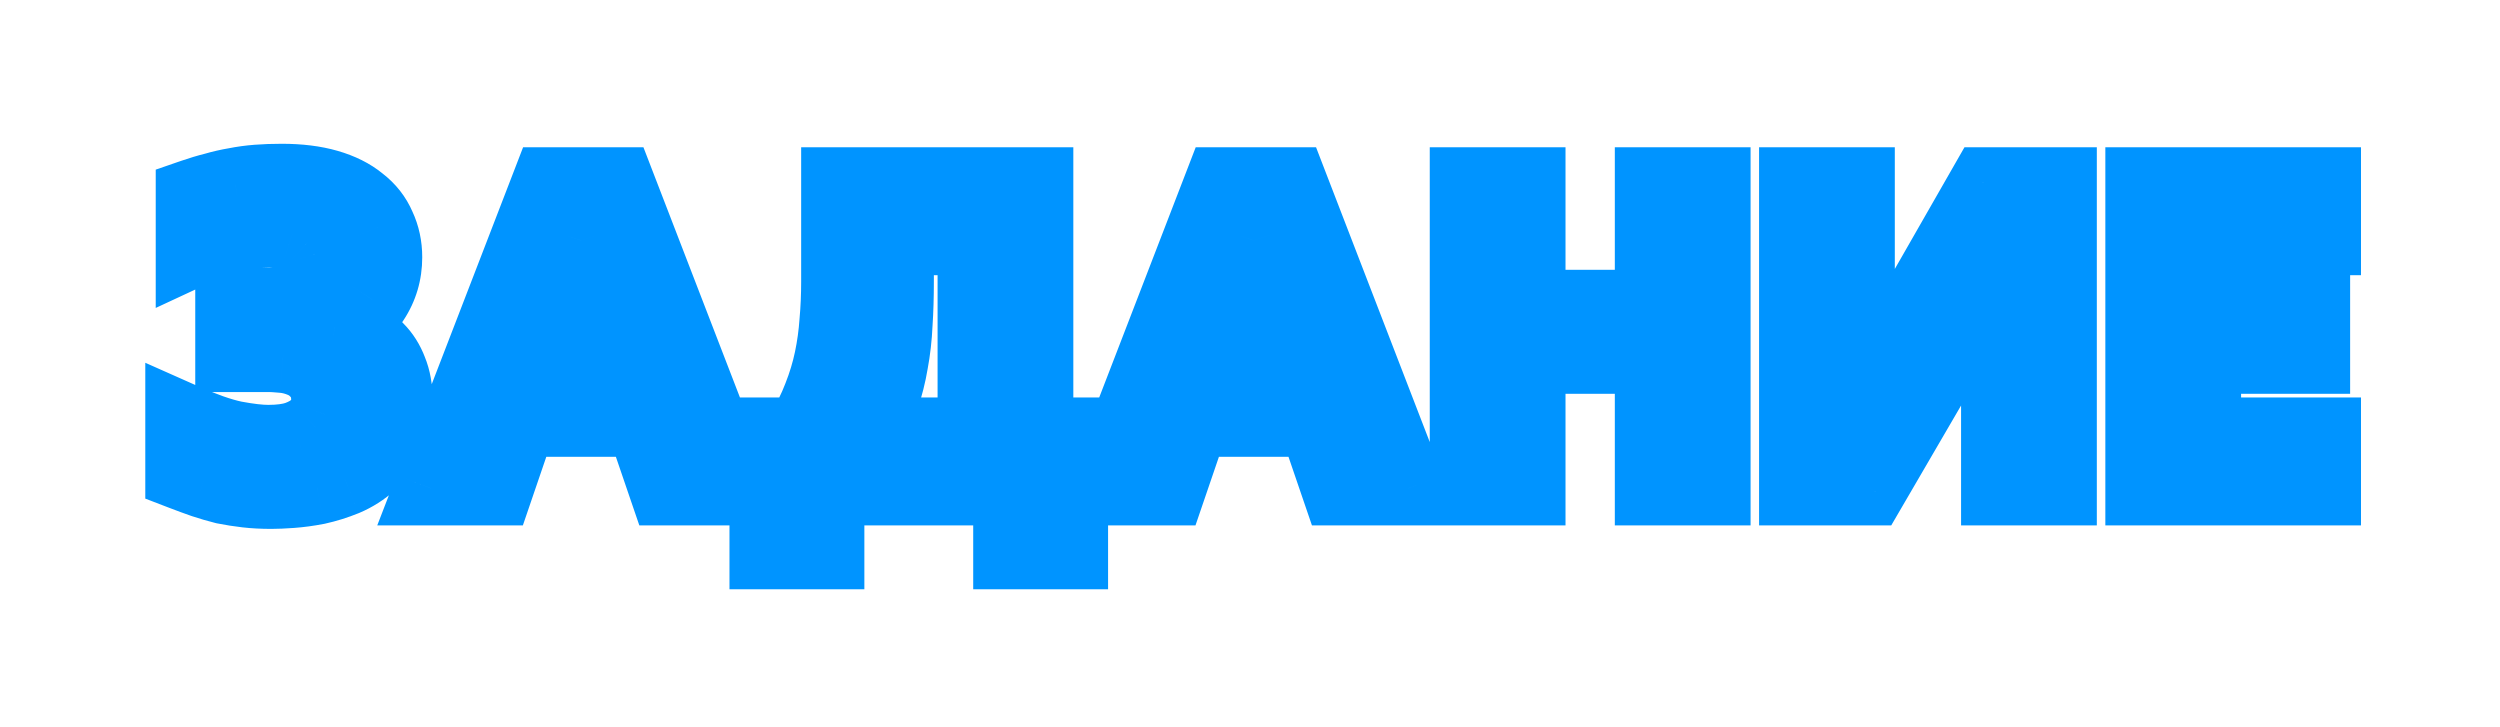 <svg viewBox="0 0 196 57" fill="none" xmlns="http://www.w3.org/2000/svg">
<g style="mix-blend-mode:hard-light" filter="url(#filter0_f_474_15907)">
<path d="M19.335 38.46L19.002 41.344L19.335 38.46ZM17.598 38.188L16.894 41.004L16.961 41.021L17.029 41.034L17.598 38.188ZM15.963 37.711L15.009 40.453L15.027 40.459L15.045 40.465L15.963 37.711ZM14.294 37.098H11.391V39.091L13.252 39.807L14.294 37.098ZM14.294 32.908L15.473 30.255L11.391 28.441V32.908H14.294ZM18.381 34.339L17.789 37.181L17.818 37.187L17.846 37.192L18.381 34.339ZM23.32 34.339L24.238 37.093L24.284 37.078L24.328 37.061L23.32 34.339ZM24.751 33.521L22.839 31.337L22.804 31.367L22.77 31.399L24.751 33.521ZM25.5 32.499L22.84 31.336L22.809 31.407L22.782 31.48L25.5 32.499ZM25.125 29.4L22.828 31.175L22.873 31.233L22.921 31.289L25.125 29.4ZM22.196 27.901L21.933 30.793L21.945 30.794L22.196 27.901ZM18.211 27.833H15.308V30.736H18.211V27.833ZM18.211 23.916V21.013H15.308V23.916H18.211ZM23.933 23.099L25.784 25.335L23.933 23.099ZM24.717 19.897L21.962 20.815L22.001 20.93L22.048 21.041L24.717 19.897ZM24.104 19.012L22.134 21.145L22.18 21.188L22.228 21.228L24.104 19.012ZM22.911 18.365L21.878 21.078L21.954 21.107L22.031 21.131L22.911 18.365ZM17.905 18.501L17.07 15.72L17.061 15.723L17.051 15.726L17.905 18.501ZM15.112 19.591H12.209V24.143L16.336 22.223L15.112 19.591ZM15.112 15.367L14.162 12.624L12.209 13.3V15.367H15.112ZM16.815 14.857L17.519 17.673L17.573 17.659L17.628 17.643L16.815 14.857ZM18.45 14.482L18.927 17.345L18.973 17.338L19.019 17.328L18.45 14.482ZM25.67 14.618L26.476 11.829L26.476 11.829L25.67 14.618ZM28.191 15.878L26.34 18.115L26.381 18.149L26.424 18.182L28.191 15.878ZM29.689 17.786L27.017 18.919L27.038 18.969L27.061 19.018L29.689 17.786ZM29.212 23.508L26.789 21.91L26.776 21.93L26.763 21.949L29.212 23.508ZM26.249 25.551L25.489 22.749L23.346 23.331V25.551H26.249ZM26.249 25.654H23.346V28.084L25.739 28.511L26.249 25.654ZM28.055 26.267L26.715 28.842L26.756 28.864L26.798 28.884L28.055 26.267ZM29.553 27.39L27.4 29.338L27.449 29.392L27.5 29.443L29.553 27.39ZM30.609 29.059L27.895 30.089L27.91 30.13L27.927 30.169L30.609 29.059ZM30.439 34.271L27.827 33.002L27.812 33.033L27.798 33.064L30.439 34.271ZM29.008 36.28L30.974 38.417L30.977 38.413L29.008 36.28ZM27.033 37.54L28.125 40.23L28.146 40.222L28.166 40.213L27.033 37.54ZM24.853 38.222L25.404 41.072L25.439 41.065L25.473 41.058L24.853 38.222ZM22.843 38.494L22.637 35.598L22.843 38.494ZM21.276 35.659C20.664 35.659 20.13 35.629 19.668 35.576L19.002 41.344C19.721 41.427 20.481 41.465 21.276 41.465V35.659ZM19.668 35.576C19.155 35.517 18.655 35.438 18.167 35.341L17.029 41.034C17.677 41.164 18.335 41.267 19.002 41.344L19.668 35.576ZM18.302 35.371C17.831 35.253 17.357 35.115 16.881 34.957L15.045 40.465C15.659 40.669 16.275 40.849 16.894 41.004L18.302 35.371ZM16.917 34.969C16.428 34.799 15.902 34.605 15.336 34.388L13.252 39.807C13.868 40.044 14.454 40.259 15.009 40.453L16.917 34.969ZM17.197 37.098V32.908H11.391V37.098H17.197ZM13.115 35.561C14.84 36.328 16.414 36.894 17.789 37.181L18.974 31.497C18.169 31.329 17.019 30.942 15.473 30.255L13.115 35.561ZM17.846 37.192C19.018 37.412 20.101 37.548 21.038 37.548V31.742C20.612 31.742 19.925 31.674 18.916 31.485L17.846 37.192ZM21.038 37.548C22.142 37.548 23.236 37.427 24.238 37.093L22.402 31.585C22.178 31.659 21.751 31.742 21.038 31.742V37.548ZM24.328 37.061C25.167 36.751 26.021 36.307 26.732 35.644L22.77 31.399C22.79 31.38 22.774 31.399 22.697 31.444C22.62 31.488 22.496 31.548 22.312 31.616L24.328 37.061ZM26.662 35.706C27.3 35.148 27.877 34.428 28.218 33.519L22.782 31.48C22.85 31.298 22.928 31.259 22.839 31.337L26.662 35.706ZM28.16 33.663C28.441 33.021 28.642 32.282 28.642 31.478H22.835C22.835 31.309 22.877 31.252 22.84 31.336L28.16 33.663ZM28.642 31.478C28.642 30.18 28.354 28.706 27.329 27.511L22.921 31.289C22.822 31.174 22.797 31.087 22.801 31.099C22.807 31.12 22.835 31.233 22.835 31.478H28.642ZM27.422 27.625C26.77 26.781 25.939 26.09 24.92 25.648L22.605 30.973C22.632 30.984 22.708 31.02 22.828 31.175L27.422 27.625ZM24.92 25.648C24.135 25.306 23.308 25.084 22.448 25.009L21.945 30.794C22.129 30.81 22.346 30.86 22.605 30.973L24.92 25.648ZM22.459 25.01C21.95 24.964 21.475 24.93 21.106 24.93V30.736C21.192 30.736 21.443 30.748 21.933 30.793L22.459 25.01ZM21.106 24.93H18.211V30.736H21.106V24.93ZM21.114 27.833V23.916H15.308V27.833H21.114ZM18.211 26.82H21.106V21.013H18.211V26.82ZM21.106 26.82C22.721 26.82 24.42 26.465 25.784 25.335L22.082 20.863C22.13 20.823 21.944 21.013 21.106 21.013V26.82ZM25.784 25.335C27.192 24.171 27.824 22.557 27.824 20.851H22.018C22.018 20.923 22.012 20.963 22.009 20.977C22.006 20.99 22.007 20.982 22.016 20.96C22.026 20.938 22.041 20.913 22.058 20.891C22.074 20.869 22.086 20.86 22.082 20.863L25.784 25.335ZM27.824 20.851C27.824 20.107 27.662 19.401 27.385 18.754L22.048 21.041C22.047 21.038 22.039 21.018 22.031 20.983C22.023 20.946 22.018 20.901 22.018 20.851H27.824ZM27.471 18.979C27.176 18.095 26.648 17.362 25.979 16.796L22.228 21.228C22.196 21.201 22.145 21.15 22.091 21.073C22.037 20.994 21.993 20.906 21.962 20.815L27.471 18.979ZM26.073 16.879C25.385 16.244 24.578 15.848 23.792 15.598L22.031 21.131C22.133 21.163 22.185 21.189 22.199 21.197C22.212 21.204 22.184 21.191 22.134 21.145L26.073 16.879ZM23.945 15.652C23.022 15.3 22.024 15.189 21.072 15.189V20.995C21.619 20.995 21.847 21.066 21.878 21.078L23.945 15.652ZM21.072 15.189C19.658 15.189 18.311 15.348 17.07 15.72L18.739 21.282C19.315 21.109 20.079 20.995 21.072 20.995V15.189ZM17.051 15.726C16.02 16.043 14.965 16.457 13.887 16.959L16.336 22.223C17.211 21.816 18.018 21.503 18.758 21.276L17.051 15.726ZM18.015 19.591V15.367H12.209V19.591H18.015ZM16.061 18.111C16.58 17.931 17.065 17.786 17.519 17.673L16.111 12.04C15.474 12.199 14.824 12.395 14.162 12.624L16.061 18.111ZM17.628 17.643C18.065 17.516 18.498 17.417 18.927 17.345L17.972 11.618C17.311 11.729 16.654 11.879 16.002 12.07L17.628 17.643ZM19.019 17.328C19.47 17.238 19.933 17.175 20.409 17.138L19.964 11.349C19.26 11.403 18.565 11.498 17.88 11.635L19.019 17.328ZM20.409 17.138C20.916 17.099 21.476 17.078 22.094 17.078V11.272C21.349 11.272 20.638 11.297 19.964 11.349L20.409 17.138ZM22.094 17.078C23.256 17.078 24.166 17.205 24.865 17.407L26.476 11.829C25.131 11.441 23.657 11.272 22.094 11.272V17.078ZM24.865 17.407C25.594 17.618 26.053 17.878 26.34 18.115L30.042 13.642C29.011 12.789 27.79 12.209 26.476 11.829L24.865 17.407ZM26.424 18.182C26.73 18.416 26.906 18.657 27.017 18.919L32.362 16.652C31.837 15.415 31.014 14.385 29.957 13.574L26.424 18.182ZM27.061 19.018C27.207 19.33 27.297 19.7 27.297 20.17H33.103C33.103 18.914 32.853 17.694 32.318 16.553L27.061 19.018ZM27.297 20.17C27.297 20.843 27.126 21.398 26.789 21.91L31.636 25.105C32.616 23.62 33.103 21.949 33.103 20.17H27.297ZM26.763 21.949C26.582 22.235 26.259 22.541 25.489 22.749L27.009 28.353C28.919 27.835 30.572 26.779 31.662 25.066L26.763 21.949ZM23.346 25.551V25.654H29.152V25.551H23.346ZM25.739 28.511C26.088 28.574 26.41 28.684 26.715 28.842L29.394 23.691C28.563 23.259 27.682 22.96 26.76 22.796L25.739 28.511ZM26.798 28.884C27.019 28.99 27.216 29.134 27.4 29.338L31.706 25.443C31.027 24.693 30.225 24.088 29.311 23.649L26.798 28.884ZM27.5 29.443C27.637 29.58 27.776 29.777 27.895 30.089L33.323 28.03C32.942 27.025 32.377 26.109 31.606 25.338L27.5 29.443ZM27.927 30.169C28.023 30.402 28.115 30.782 28.115 31.375H33.921C33.921 30.198 33.74 29.034 33.291 27.95L27.927 30.169ZM28.115 31.375C28.115 32.193 27.975 32.699 27.827 33.002L33.05 35.539C33.675 34.253 33.921 32.829 33.921 31.375H28.115ZM27.798 33.064C27.581 33.539 27.323 33.885 27.039 34.147L30.977 38.413C31.875 37.585 32.57 36.592 33.079 35.478L27.798 33.064ZM27.043 34.144C26.733 34.429 26.359 34.672 25.899 34.868L28.166 40.213C29.205 39.773 30.148 39.176 30.974 38.417L27.043 34.144ZM25.94 34.851C25.358 35.087 24.789 35.264 24.233 35.386L25.473 41.058C26.37 40.861 27.254 40.584 28.125 40.23L25.94 34.851ZM24.301 35.371C23.697 35.488 23.143 35.562 22.637 35.598L23.05 41.39C23.815 41.335 24.601 41.227 25.404 41.072L24.301 35.371ZM22.637 35.598C22.036 35.641 21.589 35.659 21.276 35.659V41.465C21.781 41.465 22.379 41.438 23.05 41.39L22.637 35.598ZM43.003 14.448V11.545H41.011L40.295 13.403L43.003 14.448ZM48.453 14.448L51.161 13.403L50.445 11.545H48.453V14.448ZM57.649 38.29V41.193H61.88L60.358 37.245L57.649 38.29ZM52.199 38.29L49.452 39.229L50.124 41.193H52.199V38.29ZM50.36 32.908L53.107 31.969L52.436 30.005H50.36V32.908ZM40.755 32.908V30.005H38.68L38.008 31.969L40.755 32.908ZM38.916 38.29V41.193H40.992L41.663 39.229L38.916 38.29ZM33.807 38.29L31.099 37.245L29.576 41.193H33.807V38.29ZM49.032 28.991V31.894H53.081L51.781 28.059L49.032 28.991ZM45.592 18.841L48.341 17.91L47.673 15.938H45.592V18.841ZM45.524 18.841V15.938H43.442L42.774 17.91L45.524 18.841ZM42.084 28.991L39.334 28.059L38.035 31.894H42.084V28.991ZM43.003 17.351H48.453V11.545H43.003V17.351ZM45.744 15.492L54.941 39.334L60.358 37.245L51.161 13.403L45.744 15.492ZM57.649 35.387H52.199V41.193H57.649V35.387ZM54.947 37.351L53.107 31.969L47.613 33.847L49.452 39.229L54.947 37.351ZM50.36 30.005H40.755V35.811H50.36V30.005ZM38.008 31.969L36.169 37.351L41.663 39.229L43.502 33.847L38.008 31.969ZM38.916 35.387H33.807V41.193H38.916V35.387ZM36.516 39.334L45.712 15.492L40.295 13.403L31.099 37.245L36.516 39.334ZM51.781 28.059L48.341 17.91L42.842 19.773L46.282 29.923L51.781 28.059ZM45.592 15.938H45.524V21.745H45.592V15.938ZM42.774 17.91L39.334 28.059L44.833 29.923L48.273 19.773L42.774 17.91ZM42.084 31.894H49.032V26.088H42.084V31.894ZM62.819 34.066V36.969H64.463L65.309 35.56L62.819 34.066ZM64.284 31.103L61.584 30.036L61.577 30.053L61.571 30.07L64.284 31.103ZM65.169 28.174L68.011 28.769L65.169 28.174ZM65.578 25.211L62.687 24.948L62.684 24.98L62.682 25.013L65.578 25.211ZM65.714 14.448V11.545H62.811V14.448H65.714ZM81.246 14.448H84.149V11.545H81.246V14.448ZM81.246 34.066H78.343V36.969H81.246V34.066ZM83.97 34.066H86.873V31.163H83.97V34.066ZM83.97 43.297V46.2H86.873V43.297H83.97ZM79.202 43.297H76.299V46.2H79.202V43.297ZM79.202 38.29H82.105V35.387H79.202V38.29ZM64.863 38.29V35.387H61.96V38.29H64.863ZM64.863 43.297V46.2H67.766V43.297H64.863ZM60.094 43.297H57.191V46.2H60.094V43.297ZM60.094 34.066V31.163H57.191V34.066H60.094ZM70.312 18.671V15.768H67.409V18.671H70.312ZM70.21 25.415L67.313 25.226L67.311 25.256L67.31 25.286L70.21 25.415ZM69.87 28.412L67.016 27.881L67.01 27.908L67.006 27.935L69.87 28.412ZM69.154 31.239L66.407 30.301V30.301L69.154 31.239ZM67.86 34.066L65.34 32.626L62.858 36.969H67.86V34.066ZM76.409 34.066V36.969H79.312V34.066H76.409ZM76.409 18.671H79.312V15.768H76.409V18.671ZM65.309 35.56C65.995 34.415 66.563 33.274 66.997 32.136L61.571 30.07C61.278 30.84 60.869 31.674 60.33 32.573L65.309 35.56ZM66.984 32.17C67.427 31.049 67.771 29.915 68.011 28.769L62.328 27.579C62.159 28.386 61.913 29.205 61.584 30.036L66.984 32.17ZM68.011 28.769C68.243 27.661 68.397 26.54 68.474 25.408L62.682 25.013C62.623 25.879 62.505 26.734 62.328 27.579L68.011 28.769ZM68.469 25.474C68.569 24.38 68.617 23.247 68.617 22.077H62.811C62.811 23.087 62.769 24.043 62.687 24.948L68.469 25.474ZM68.617 22.077V14.448H62.811V22.077H68.617ZM65.714 17.351H81.246V11.545H65.714V17.351ZM78.343 14.448V34.066H84.149V14.448H78.343ZM81.246 36.969H83.97V31.163H81.246V36.969ZM81.067 34.066V43.297H86.873V34.066H81.067ZM83.97 40.393H79.202V46.2H83.97V40.393ZM82.105 43.297V38.29H76.299V43.297H82.105ZM79.202 35.387H64.863V41.193H79.202V35.387ZM61.96 38.29V43.297H67.766V38.29H61.96ZM64.863 40.393H60.094V46.2H64.863V40.393ZM62.998 43.297V34.066H57.191V43.297H62.998ZM60.094 36.969H62.819V31.163H60.094V36.969ZM67.409 18.671V22.077H73.215V18.671H67.409ZM67.409 22.077C67.409 23.203 67.377 24.252 67.313 25.226L73.107 25.604C73.18 24.489 73.215 23.313 73.215 22.077H67.409ZM67.31 25.286C67.27 26.177 67.172 27.042 67.016 27.881L72.724 28.943C72.931 27.83 73.059 26.697 73.11 25.544L67.31 25.286ZM67.006 27.935C66.874 28.73 66.674 29.518 66.407 30.301L71.902 32.177C72.27 31.099 72.548 30.003 72.733 28.89L67.006 27.935ZM66.407 30.301C66.155 31.039 65.803 31.814 65.34 32.626L70.381 35.507C71.007 34.411 71.518 33.301 71.902 32.177L66.407 30.301ZM67.86 36.969H76.409V31.163H67.86V36.969ZM79.312 34.066V18.671H73.506V34.066H79.312ZM76.409 15.768H70.312V21.574H76.409V15.768ZM95.736 14.448V11.545H93.744L93.028 13.403L95.736 14.448ZM101.186 14.448L103.894 13.403L103.178 11.545H101.186V14.448ZM110.382 38.29V41.193H114.613L113.091 37.245L110.382 38.29ZM104.932 38.29L102.185 39.229L102.857 41.193H104.932V38.29ZM103.093 32.908L105.84 31.969L105.169 30.005H103.093V32.908ZM93.488 32.908V30.005H91.412L90.741 31.969L93.488 32.908ZM91.649 38.29V41.193H93.725L94.396 39.229L91.649 38.29ZM86.54 38.29L83.832 37.245L82.309 41.193H86.54V38.29ZM101.765 28.991V31.894H105.814L104.514 28.059L101.765 28.991ZM98.325 18.841L101.074 17.91L100.406 15.938H98.325V18.841ZM98.257 18.841V15.938H96.175L95.507 17.91L98.257 18.841ZM94.817 28.991L92.067 28.059L90.767 31.894H94.817V28.991ZM95.736 17.351H101.186V11.545H95.736V17.351ZM98.477 15.492L107.673 39.334L113.091 37.245L103.894 13.403L98.477 15.492ZM110.382 35.387H104.932V41.193H110.382V35.387ZM107.679 37.351L105.84 31.969L100.346 33.847L102.185 39.229L107.679 37.351ZM103.093 30.005H93.488V35.811H103.093V30.005ZM90.741 31.969L88.902 37.351L94.396 39.229L96.235 33.847L90.741 31.969ZM91.649 35.387H86.54V41.193H91.649V35.387ZM89.249 39.334L98.445 15.492L93.028 13.403L83.832 37.245L89.249 39.334ZM104.514 28.059L101.074 17.91L95.575 19.773L99.015 29.923L104.514 28.059ZM98.325 15.938H98.257V21.745H98.325V15.938ZM95.507 17.91L92.067 28.059L97.566 29.923L101.006 19.773L95.507 17.91ZM94.817 31.894H101.765V26.088H94.817V31.894ZM119.832 14.448H122.736V11.545H119.832V14.448ZM119.832 24.053H116.929V26.956H119.832V24.053ZM129.505 24.053V26.956H132.409V24.053H129.505ZM129.505 14.448V11.545H126.602V14.448H129.505ZM134.342 14.448H137.245V11.545H134.342V14.448ZM134.342 38.29V41.193H137.245V38.29H134.342ZM129.505 38.29H126.602V41.193H129.505V38.29ZM129.505 27.97H132.409V25.067H129.505V27.97ZM119.832 27.97V25.067H116.929V27.97H119.832ZM119.832 38.29V41.193H122.736V38.29H119.832ZM114.996 38.29H112.093V41.193H114.996V38.29ZM114.996 14.448V11.545H112.093V14.448H114.996ZM116.929 14.448V24.053H122.736V14.448H116.929ZM119.832 26.956H129.505V21.15H119.832V26.956ZM132.409 24.053V14.448H126.602V24.053H132.409ZM129.505 17.351H134.342V11.545H129.505V17.351ZM131.439 14.448V38.29H137.245V14.448H131.439ZM134.342 35.387H129.505V41.193H134.342V35.387ZM132.409 38.29V27.97H126.602V38.29H132.409ZM129.505 25.067H119.832V30.873H129.505V25.067ZM116.929 27.97V38.29H122.736V27.97H116.929ZM119.832 35.387H114.996V41.193H119.832V35.387ZM117.899 38.29V14.448H112.093V38.29H117.899ZM114.996 17.351H119.832V11.545H114.996V17.351ZM145.65 14.448H148.553V11.545H145.65V14.448ZM145.65 26.709L148.553 26.761L148.553 26.735V26.709H145.65ZM145.548 32.499L142.645 32.448L142.593 35.403H145.548V32.499ZM145.65 32.499V35.403H147.46L148.257 33.777L145.65 32.499ZM147.353 29.025L144.834 27.583L144.787 27.664L144.746 27.748L147.353 29.025ZM155.698 14.448V11.545H154.015L153.178 13.006L155.698 14.448ZM161.488 14.448H164.391V11.545H161.488V14.448ZM161.488 38.29V41.193H164.391V38.29H161.488ZM156.651 38.29H153.748V41.193H156.651V38.29ZM156.651 25.994L153.749 25.943L153.748 25.968V25.994H156.651ZM156.754 20.238L159.656 20.29L159.709 17.335H156.754V20.238ZM156.651 20.238V17.335H154.779L154.007 19.04L156.651 20.238ZM155.017 23.848L157.525 25.31L157.6 25.181L157.661 25.046L155.017 23.848ZM146.604 38.29V41.193H148.272L149.112 39.751L146.604 38.29ZM140.814 38.29H137.911V41.193H140.814V38.29ZM140.814 14.448V11.545H137.911V14.448H140.814ZM142.747 14.448V26.709H148.553V14.448H142.747ZM142.748 26.658L142.645 32.448L148.451 32.551L148.553 26.761L142.748 26.658ZM145.548 35.403H145.65V29.596H145.548V35.403ZM148.257 33.777L149.96 30.303L144.746 27.748L143.043 31.222L148.257 33.777ZM149.873 30.468L158.217 15.89L153.178 13.006L144.834 27.583L149.873 30.468ZM155.698 17.351H161.488V11.545H155.698V17.351ZM158.585 14.448V38.29H164.391V14.448H158.585ZM161.488 35.387H156.651V41.193H161.488V35.387ZM159.555 38.29V25.994H153.748V38.29H159.555ZM159.554 26.046L159.656 20.29L153.851 20.186L153.749 25.943L159.554 26.046ZM156.754 17.335H156.651V23.141H156.754V17.335ZM154.007 19.04L152.372 22.651L157.661 25.046L159.296 21.436L154.007 19.04ZM152.508 22.387L144.095 36.828L149.112 39.751L157.525 25.31L152.508 22.387ZM146.604 35.387H140.814V41.193H146.604V35.387ZM143.717 38.29V14.448H137.911V38.29H143.717ZM140.814 17.351H145.65V11.545H140.814V17.351ZM182.199 14.448H185.102V11.545H182.199V14.448ZM182.199 18.671V21.574H185.102V18.671H182.199ZM172.798 18.671V15.768H169.895V18.671H172.798ZM172.798 24.053H169.895V26.956H172.798V24.053ZM181.347 24.053H184.25V21.15H181.347V24.053ZM181.347 27.97V30.873H184.25V27.97H181.347ZM172.798 27.97V25.067H169.895V27.97H172.798ZM172.798 34.066H169.895V36.969H172.798V34.066ZM182.199 34.066H185.102V31.163H182.199V34.066ZM182.199 38.29V41.193H185.102V38.29H182.199ZM167.962 38.29H165.059V41.193H167.962V38.29ZM167.962 14.448V11.545H165.059V14.448H167.962ZM179.296 14.448V18.671H185.102V14.448H179.296ZM182.199 15.768H172.798V21.574H182.199V15.768ZM169.895 18.671V24.053H175.701V18.671H169.895ZM172.798 26.956H181.347V21.15H172.798V26.956ZM178.444 24.053V27.97H184.25V24.053H178.444ZM181.347 25.067H172.798V30.873H181.347V25.067ZM169.895 27.97V34.066H175.701V27.97H169.895ZM172.798 36.969H182.199V31.163H172.798V36.969ZM179.296 34.066V38.29H185.102V34.066H179.296ZM182.199 35.387H167.962V41.193H182.199V35.387ZM170.865 38.29V14.448H165.059V38.29H170.865ZM167.962 17.351H182.199V11.545H167.962V17.351Z" fill="#0094FF"/>
</g>
<defs>
<filter id="filter0_f_474_15907" x="0.895" y="0.777" width="194.702" height="55.919" filterUnits="userSpaceOnUse" color-interpolation-filters="sRGB">
<feFlood flood-opacity="0" result="BackgroundImageFix"/>
<feBlend mode="normal" in="SourceGraphic" in2="BackgroundImageFix" result="shape"/>
<feGaussianBlur stdDeviation="6.699" result="effect1_foregroundBlur_474_15907"/>
</filter>
</defs>
</svg>
